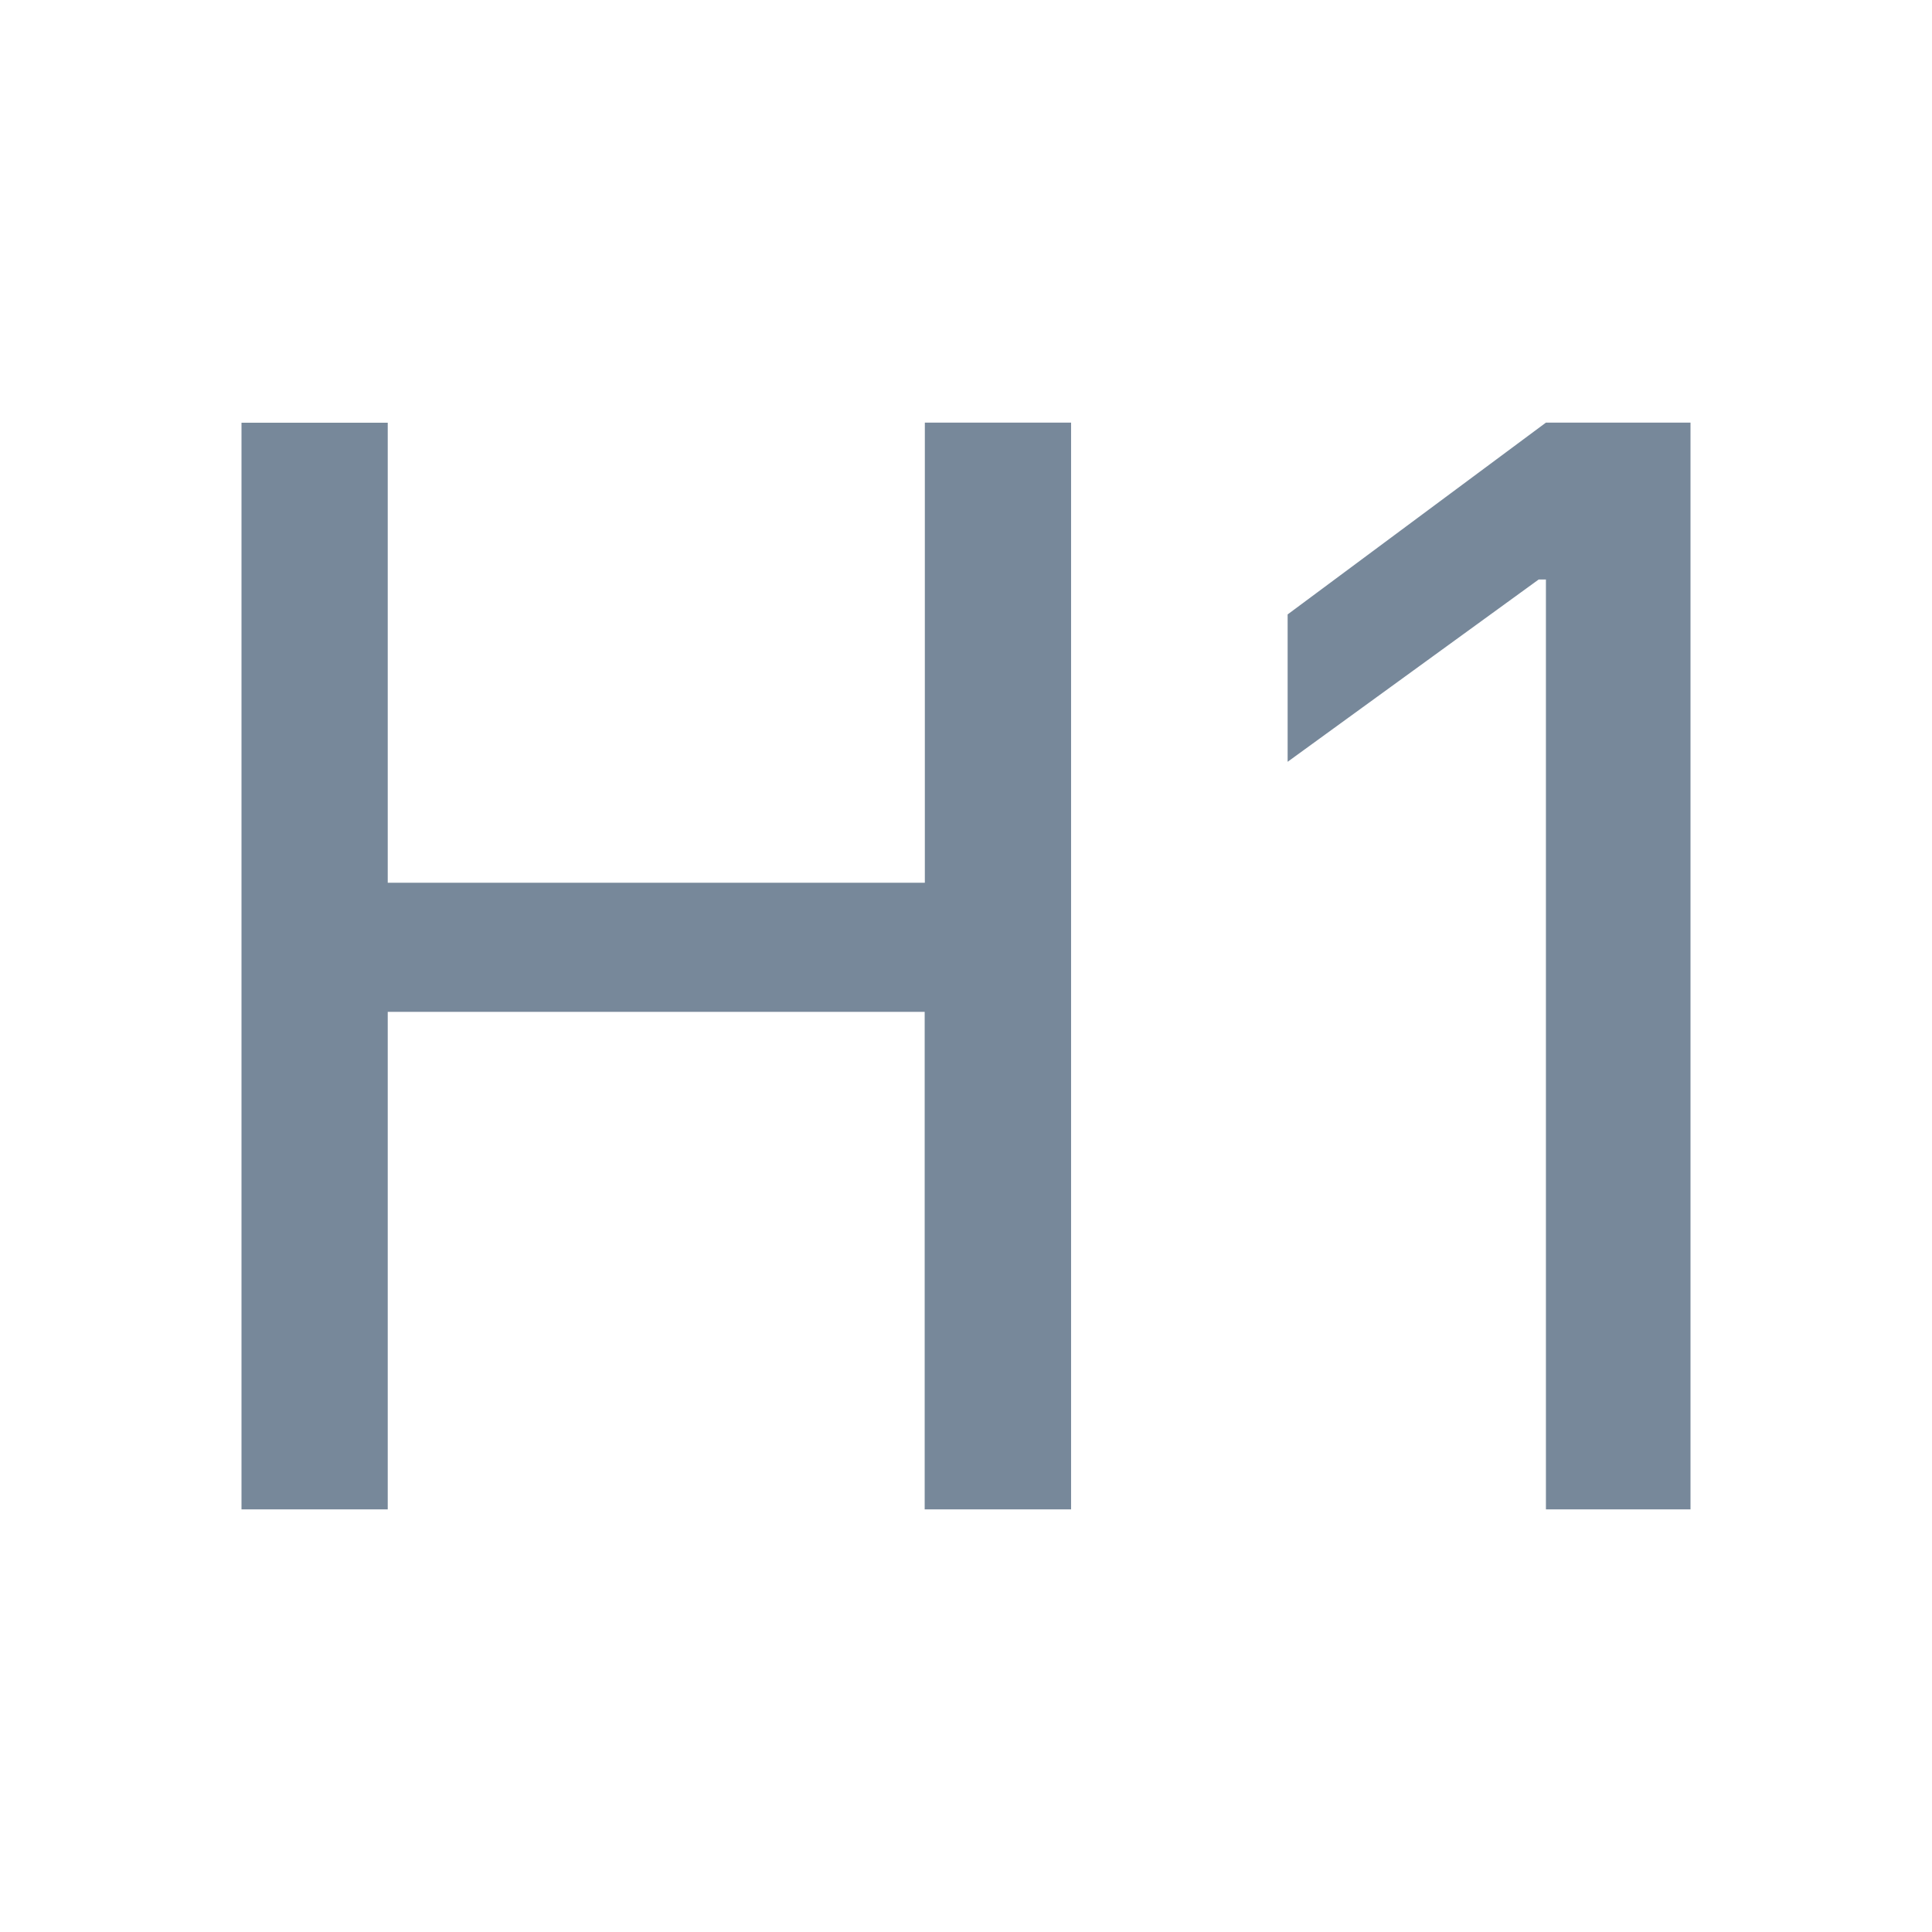 <svg xmlns="http://www.w3.org/2000/svg" width="36" height="36" fill="none" viewBox="0 0 36 36">
  <path fill="#77889A" d="M19.958 28.125V7.875h-2.725v8.574H7.225V7.877H4.5v20.248h2.725v-9.271H17.23v9.271h2.727zm11.542 0V7.875h-2.694l-4.813 3.574v2.746l4.678-3.397h.135v17.327H31.5z"/>
</svg>
